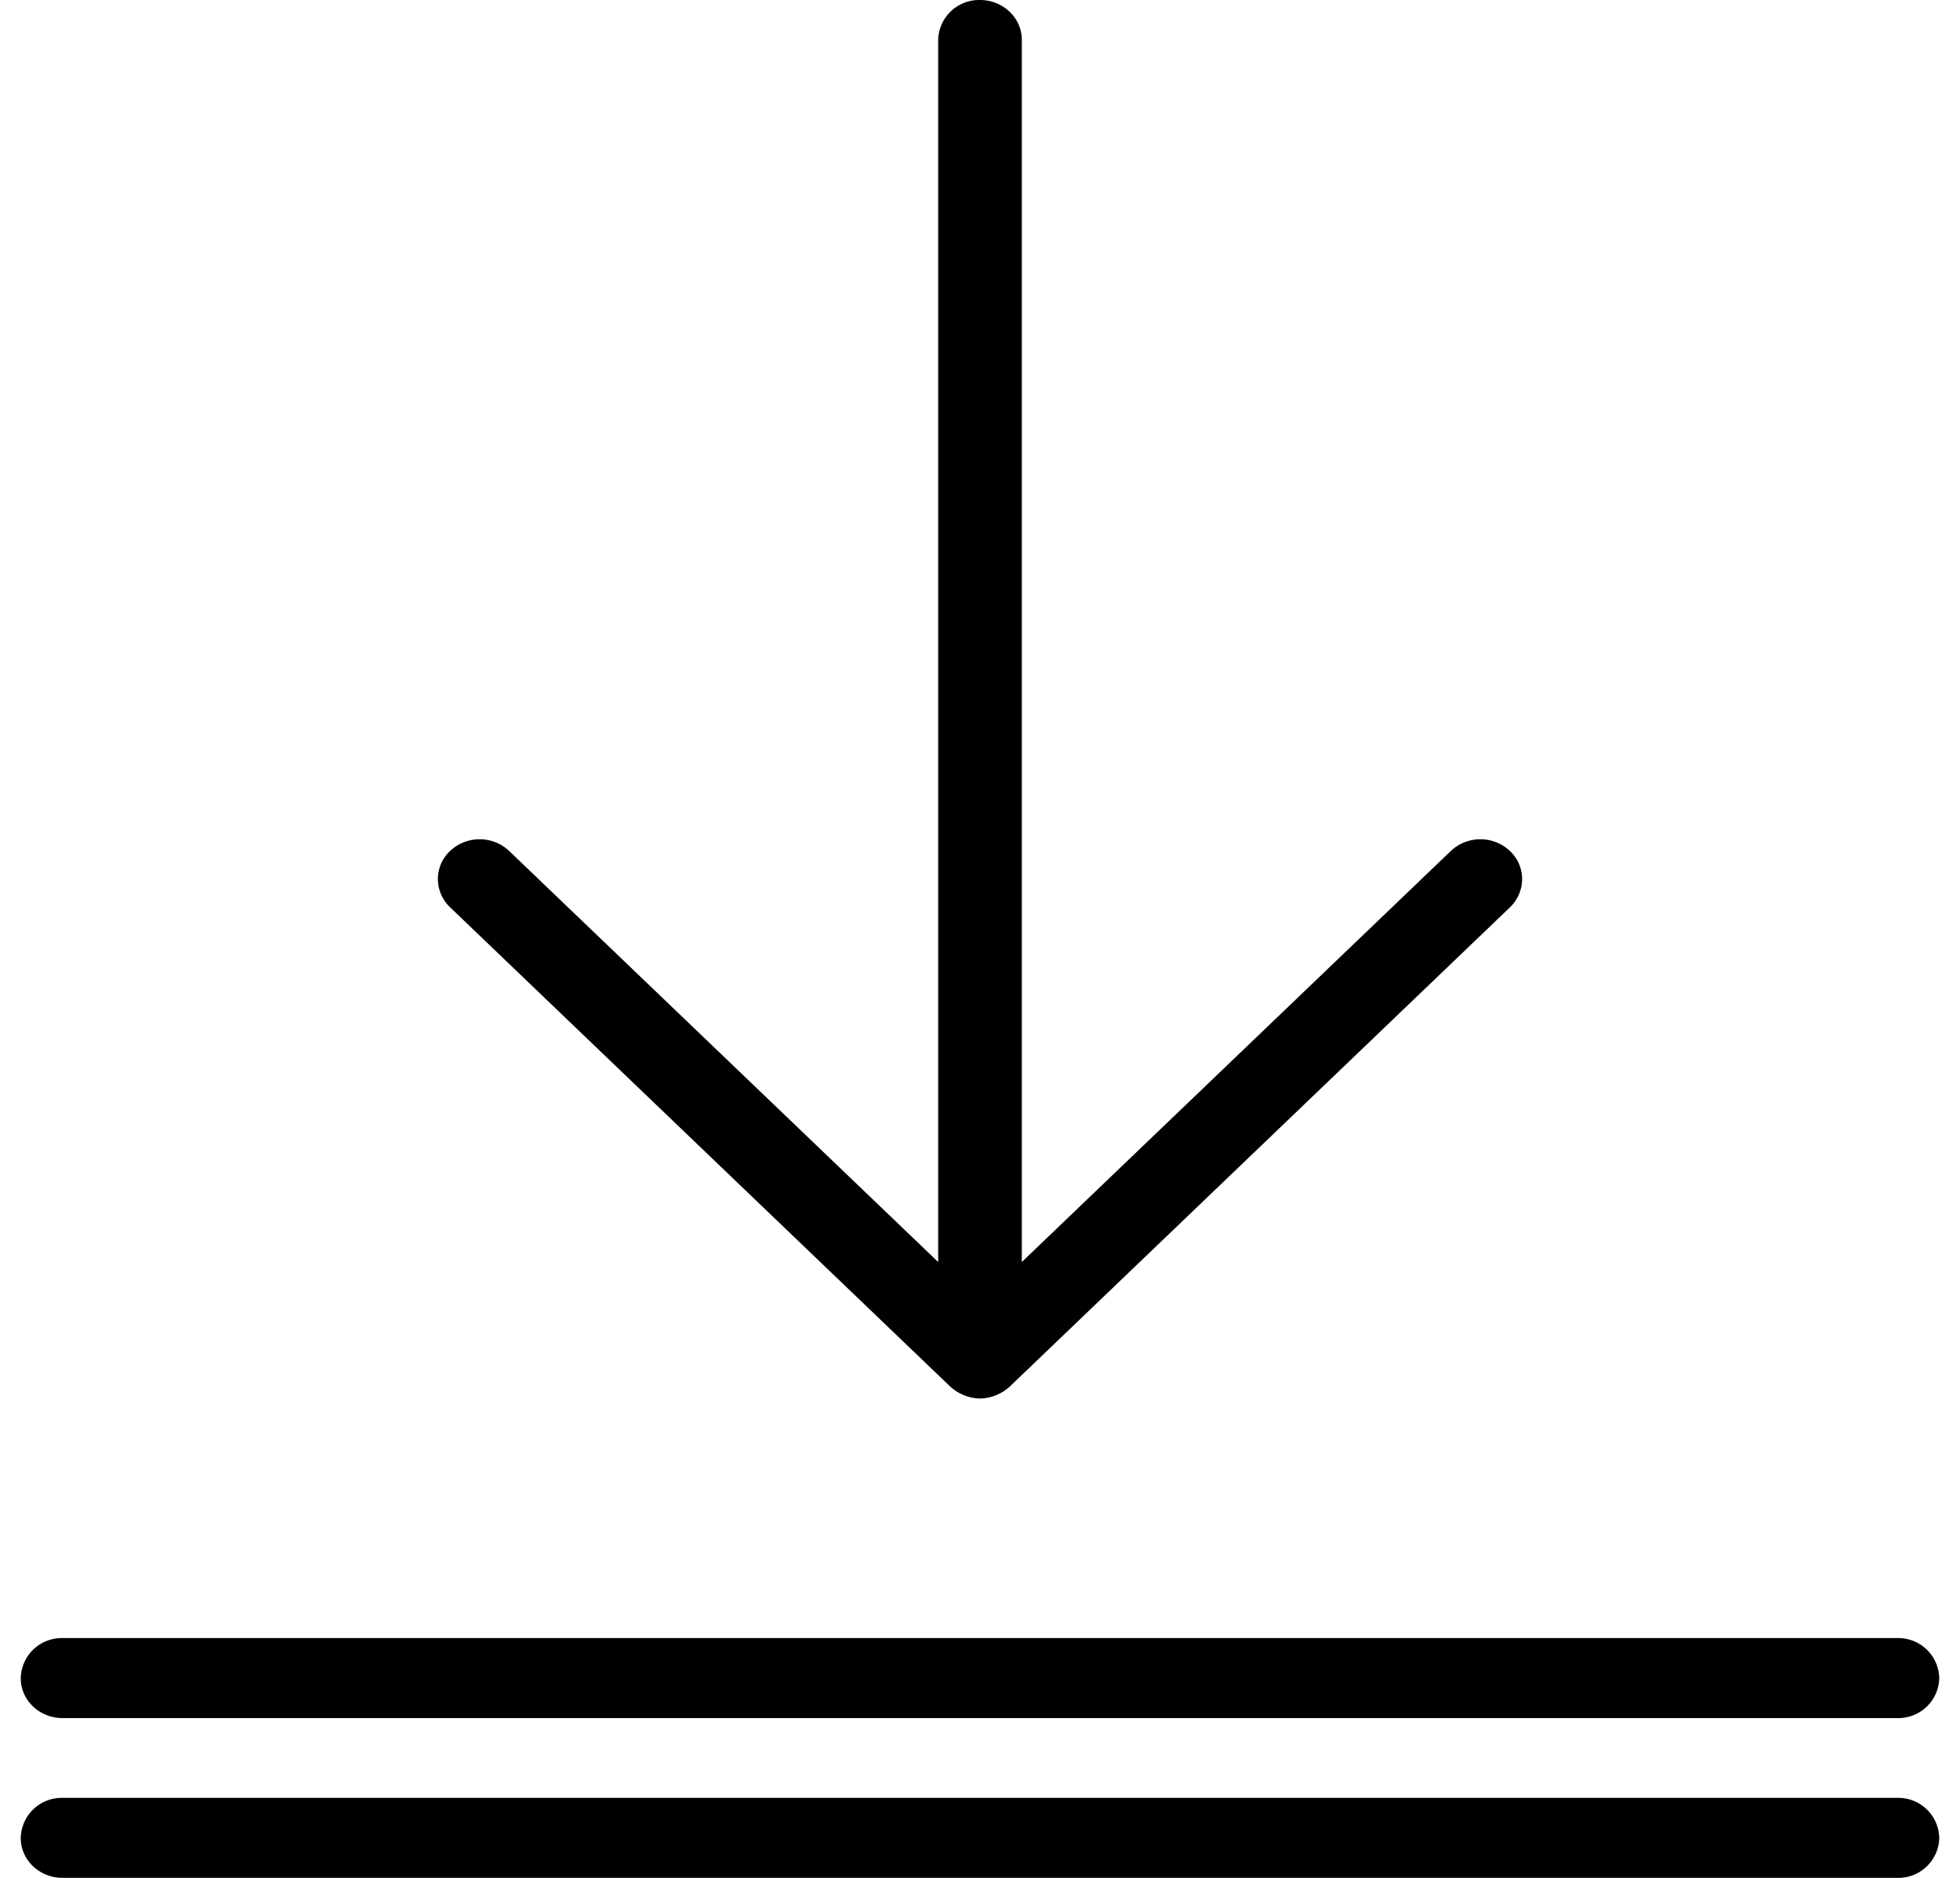 <svg xmlns="http://www.w3.org/2000/svg" width="32" height="23pt" viewBox="0 0 24 23">
    <path d="M11.637 16.984a.561.561 0 0 0 .363.145.561.561 0 0 0 .363-.145l6.125-5.87c.2-.192.2-.505 0-.692a.527.527 0 0 0-.722 0l-5.254 5.035V.488c0-.27-.23-.488-.512-.488a.501.501 0 0 0-.512.488v14.969l-5.254-5.035a.527.527 0 0 0-.722 0c-.2.187-.2.5 0 .691zm0 0M.766 21.043h22.468a.501.501 0 0 0 .512-.488.502.502 0 0 0-.512-.492H.766a.502.502 0 0 0-.512.492c0 .27.23.488.512.488zm0 0M23.234 22.02H.766a.502.502 0 0 0-.512.492c0 .27.23.488.512.488h22.468a.501.501 0 0 0 .512-.488.502.502 0 0 0-.512-.492zm0 0"/>
</svg>
